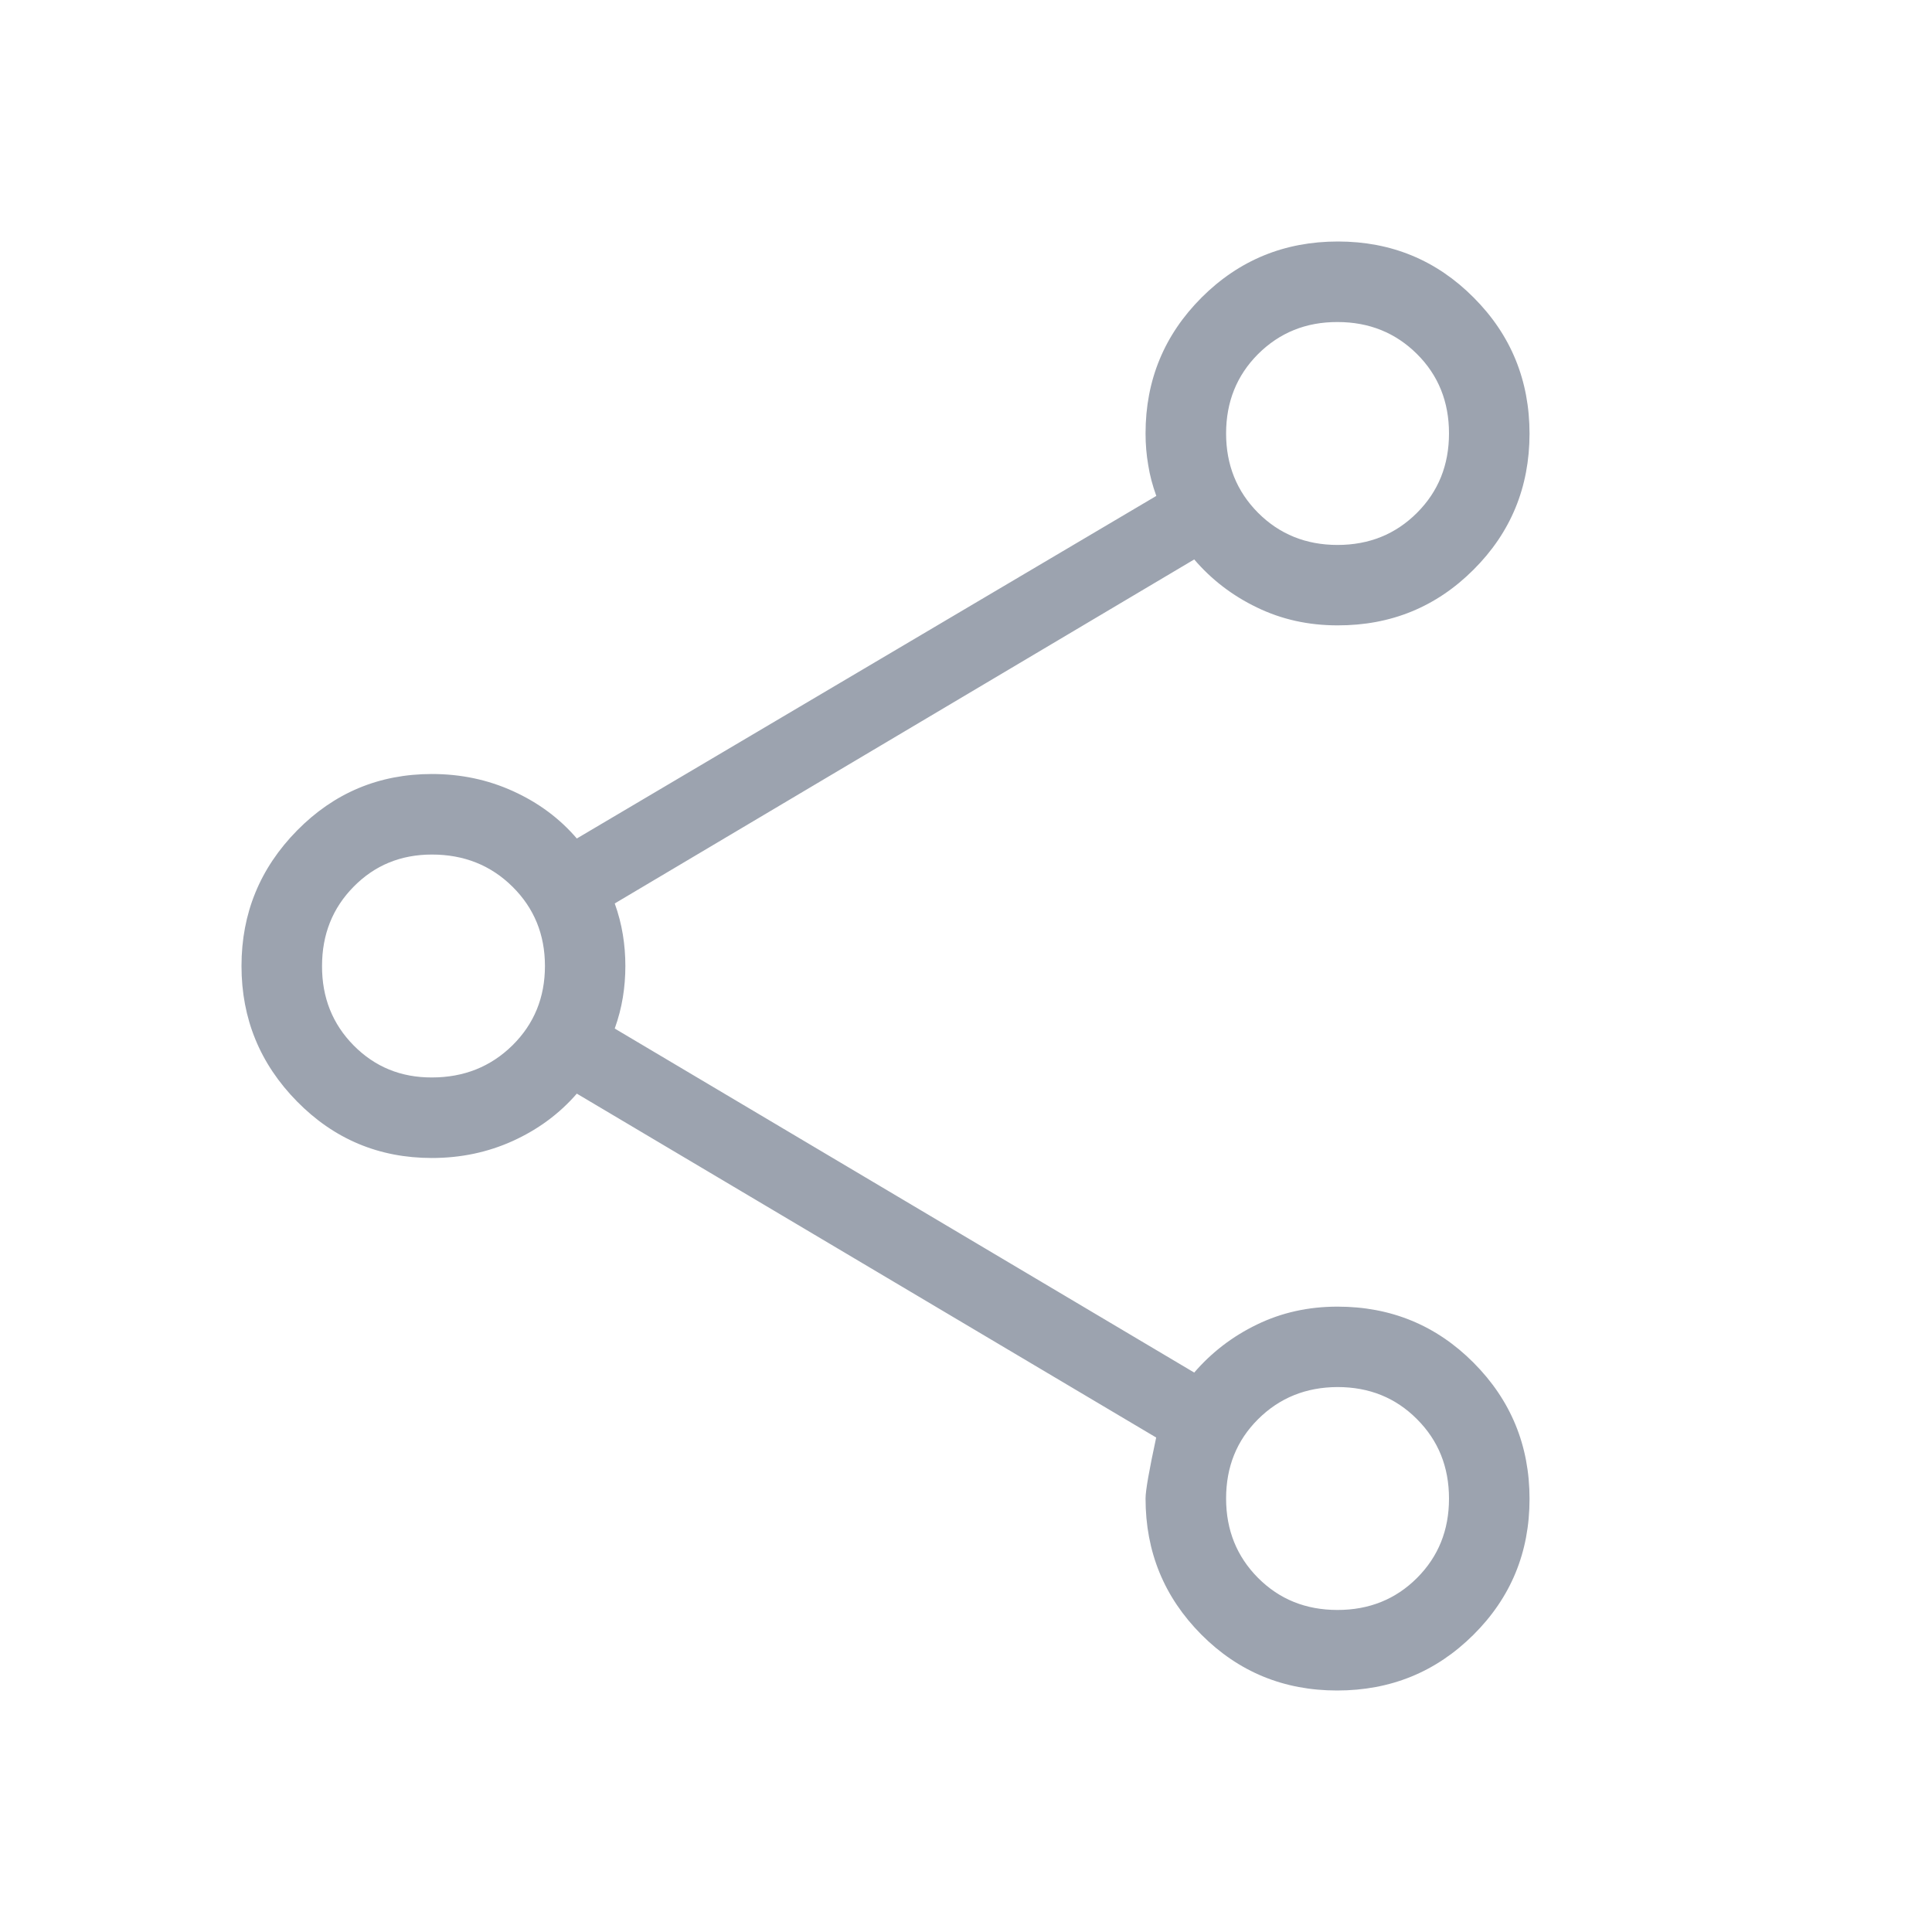 <svg width="16" height="16" viewBox="0 0 16 16" fill="none" xmlns="http://www.w3.org/2000/svg">
<path d="M11.073 14C10.632 14 10.257 13.846 9.949 13.537C9.641 13.227 9.487 12.852 9.487 12.41C9.487 12.343 9.517 12.175 9.575 11.905L4.777 9.057C4.633 9.223 4.457 9.353 4.249 9.448C4.04 9.543 3.816 9.59 3.577 9.59C3.139 9.59 2.767 9.434 2.46 9.122C2.153 8.81 2 8.436 2 8C2 7.564 2.153 7.19 2.46 6.878C2.767 6.566 3.139 6.41 3.577 6.41C3.816 6.41 4.04 6.457 4.249 6.552C4.458 6.647 4.634 6.777 4.777 6.944L9.576 4.107C9.545 4.021 9.522 3.936 9.509 3.851C9.494 3.765 9.487 3.678 9.487 3.589C9.487 3.148 9.642 2.773 9.952 2.463C10.262 2.154 10.638 2 11.08 2C11.522 2 11.897 2.155 12.205 2.465C12.513 2.774 12.667 3.15 12.667 3.593C12.666 4.035 12.512 4.41 12.203 4.718C11.895 5.026 11.519 5.18 11.077 5.179C10.836 5.179 10.614 5.13 10.41 5.031C10.206 4.933 10.033 4.8 9.89 4.633L5.091 7.482C5.122 7.568 5.144 7.654 5.158 7.739C5.172 7.824 5.179 7.911 5.179 8C5.179 8.089 5.172 8.176 5.158 8.261C5.144 8.346 5.122 8.431 5.091 8.518L9.89 11.367C10.034 11.2 10.207 11.067 10.41 10.969C10.614 10.87 10.836 10.821 11.077 10.821C11.518 10.821 11.894 10.975 12.203 11.285C12.512 11.595 12.667 11.971 12.667 12.413C12.667 12.856 12.512 13.231 12.202 13.539C11.892 13.847 11.516 14 11.073 14ZM11.077 13.333C11.338 13.333 11.558 13.245 11.735 13.068C11.912 12.891 12 12.672 12 12.411C12 12.149 11.912 11.93 11.735 11.753C11.558 11.575 11.339 11.487 11.077 11.487C10.816 11.488 10.597 11.576 10.419 11.753C10.242 11.929 10.154 12.148 10.154 12.41C10.154 12.672 10.243 12.891 10.419 13.068C10.596 13.245 10.814 13.333 11.077 13.333ZM3.577 8.923C3.842 8.923 4.064 8.834 4.244 8.657C4.423 8.48 4.513 8.261 4.513 8C4.513 7.739 4.423 7.52 4.244 7.343C4.065 7.166 3.843 7.077 3.577 7.077C3.319 7.077 3.103 7.166 2.929 7.343C2.754 7.52 2.667 7.739 2.667 8C2.666 8.261 2.754 8.481 2.929 8.658C3.104 8.835 3.32 8.924 3.577 8.923ZM11.077 4.513C11.339 4.513 11.558 4.424 11.735 4.247C11.912 4.07 12 3.851 12 3.589C12 3.328 11.912 3.108 11.735 2.932C11.558 2.756 11.339 2.667 11.077 2.667C10.816 2.666 10.597 2.755 10.419 2.932C10.242 3.109 10.154 3.329 10.154 3.59C10.154 3.851 10.243 4.07 10.419 4.247C10.596 4.424 10.815 4.513 11.077 4.513Z" fill="#9CA3AF"/>
</svg>
